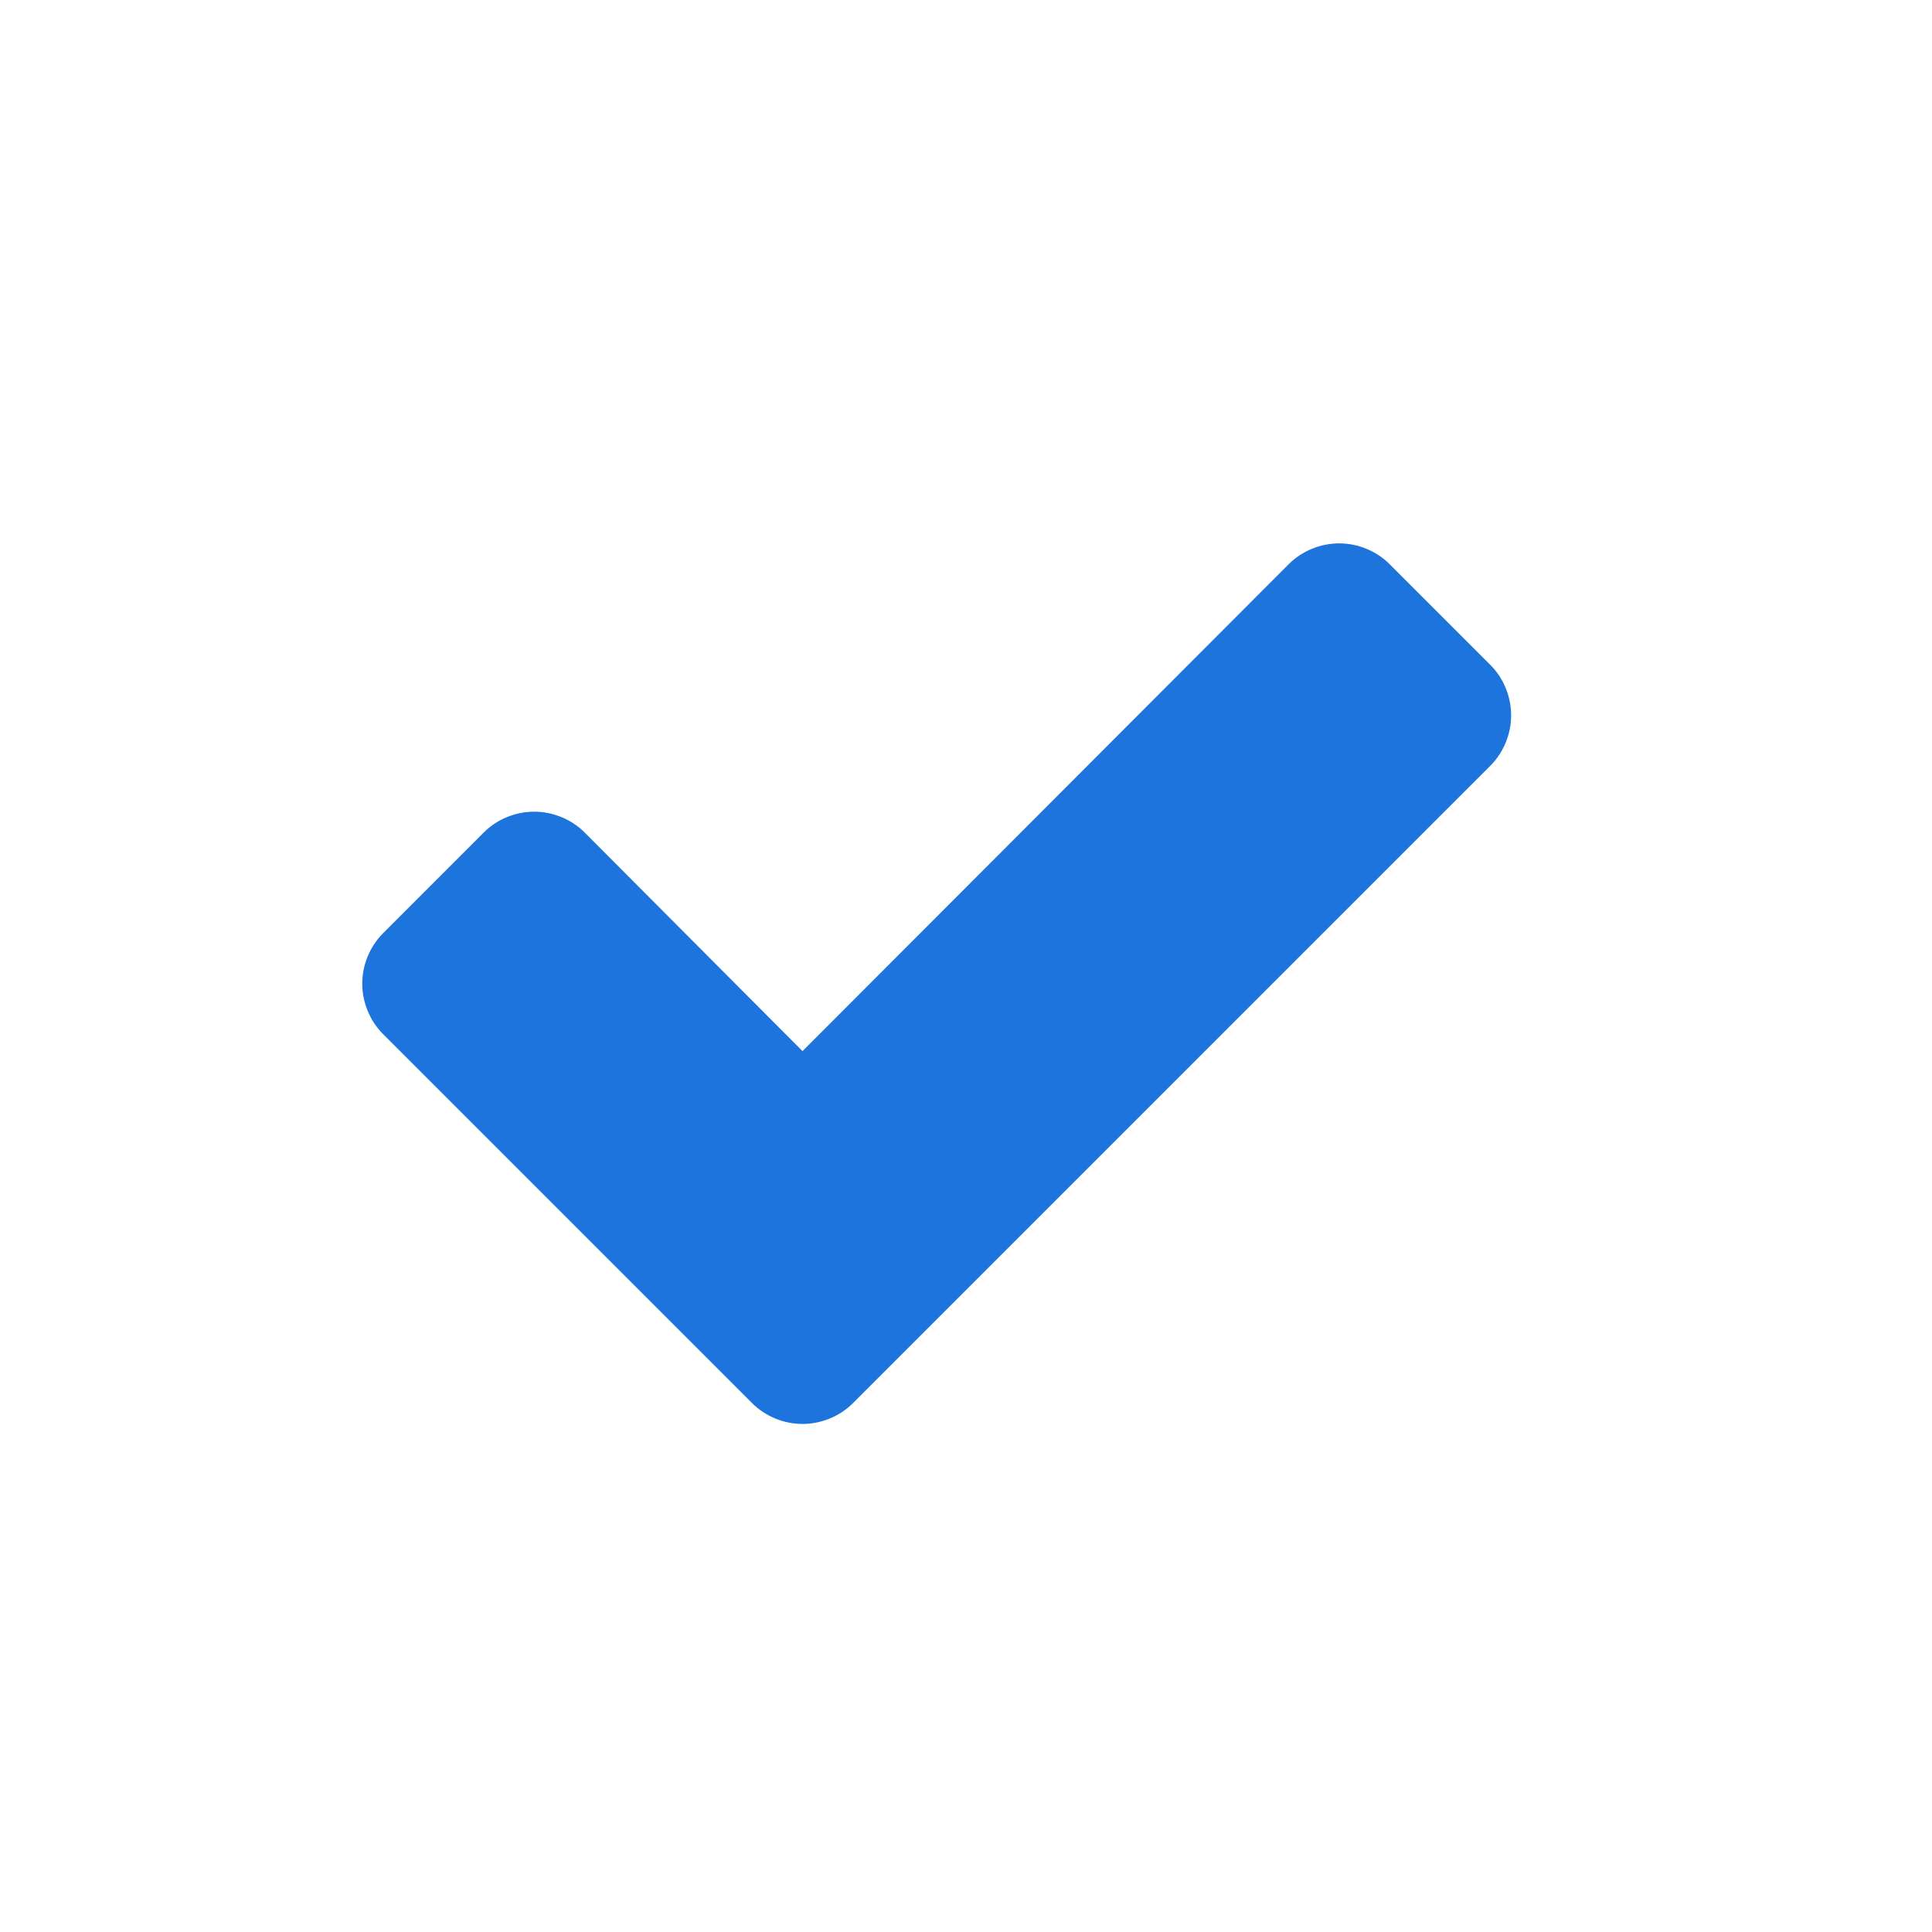 <svg width="32" height="32" viewBox="0 0 32 32" fill="none" xmlns="http://www.w3.org/2000/svg">
<path d="M25.029 11.848C25.029 11.541 24.906 11.234 24.685 11.013L23.016 9.344C22.795 9.123 22.488 9 22.181 9C21.874 9 21.567 9.123 21.346 9.344L13.292 17.41L9.683 13.788C9.462 13.567 9.155 13.444 8.848 13.444C8.541 13.444 8.234 13.567 8.013 13.788L6.344 15.458C6.123 15.679 6 15.986 6 16.292C6 16.599 6.123 16.906 6.344 17.127L10.788 21.571L12.458 23.241C12.679 23.462 12.986 23.585 13.292 23.585C13.599 23.585 13.906 23.462 14.127 23.241L15.797 21.571L24.685 12.683C24.906 12.462 25.029 12.155 25.029 11.848Z" fill="#1C74DC"/>
</svg>
